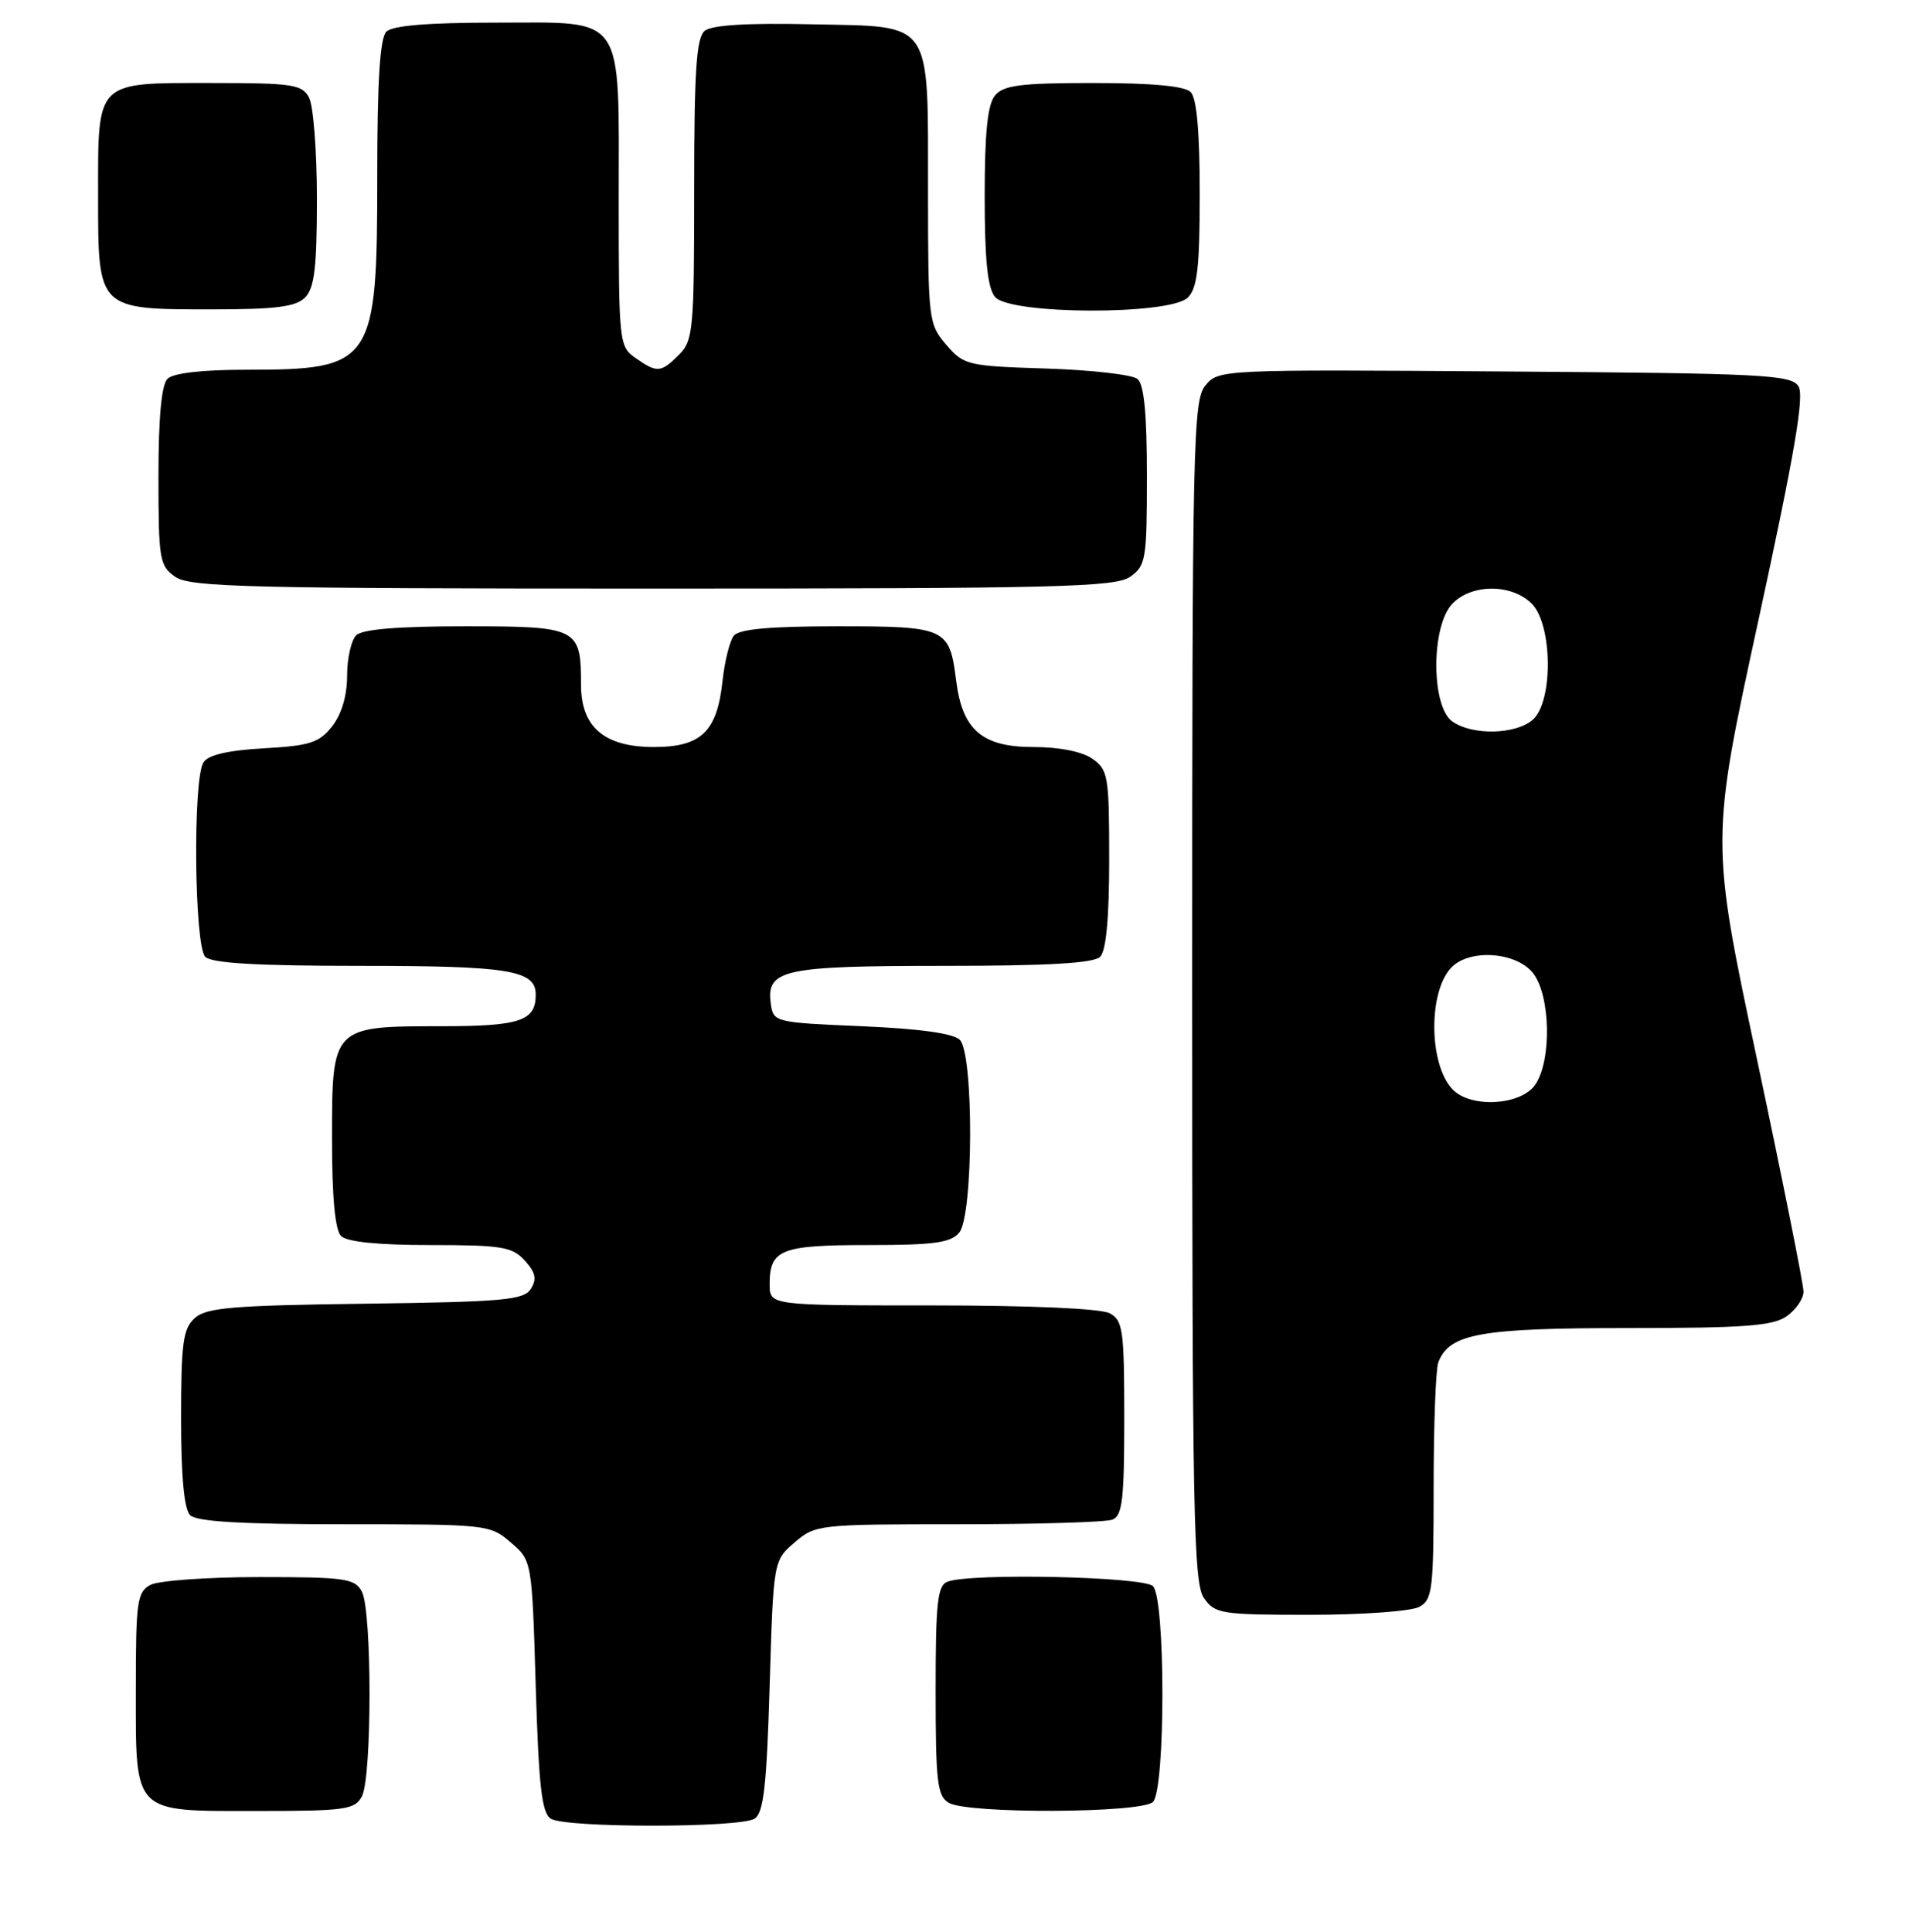 <?xml version="1.0" encoding="UTF-8" standalone="no"?>
<!DOCTYPE svg PUBLIC "-//W3C//DTD SVG 1.1//EN" "http://www.w3.org/Graphics/SVG/1.1/DTD/svg11.dtd" >
<svg xmlns="http://www.w3.org/2000/svg" xmlns:xlink="http://www.w3.org/1999/xlink" version="1.1" viewBox="0 0 253 256">
 <g >
 <path fill="currentColor"
d=" M 100.00 241.02 C 101.20 240.27 101.60 236.75 102.00 223.45 C 102.50 206.82 102.50 206.82 105.31 204.41 C 108.06 202.05 108.48 202.00 126.97 202.00 C 137.35 202.00 146.55 201.73 147.42 201.39 C 148.75 200.88 149.00 198.73 149.00 187.93 C 149.00 176.24 148.82 174.98 147.07 174.04 C 145.90 173.41 136.52 173.00 123.57 173.00 C 102.00 173.00 102.00 173.00 102.00 170.20 C 102.00 165.58 103.46 165.00 115.08 165.00 C 123.80 165.00 126.01 164.70 127.13 163.34 C 129.01 161.07 129.07 139.67 127.20 137.80 C 126.36 136.95 121.88 136.33 114.20 136.00 C 102.71 135.51 102.49 135.46 102.16 133.06 C 101.51 128.49 103.71 128.00 124.99 128.00 C 138.91 128.00 144.95 127.65 145.80 126.80 C 146.60 126.00 147.00 121.66 147.00 113.86 C 147.00 102.86 146.86 102.02 144.78 100.56 C 143.41 99.60 140.40 99.00 136.95 99.00 C 130.16 99.00 127.54 96.74 126.72 90.21 C 125.84 83.20 125.40 83.00 111.00 83.00 C 101.99 83.00 97.95 83.37 97.25 84.25 C 96.71 84.94 96.03 87.66 95.75 90.29 C 95.03 96.97 92.92 99.00 86.66 99.00 C 80.10 99.00 77.00 96.36 77.00 90.76 C 77.00 83.20 76.61 83.00 61.66 83.00 C 52.68 83.00 48.01 83.39 47.20 84.20 C 46.54 84.86 46.00 87.27 46.00 89.57 C 46.00 92.20 45.27 94.65 44.02 96.25 C 42.30 98.43 41.08 98.83 34.96 99.17 C 30.18 99.44 27.58 100.05 26.96 101.04 C 25.54 103.27 25.75 125.35 27.20 126.80 C 28.05 127.65 34.04 128.00 47.77 128.00 C 67.56 128.00 71.00 128.57 71.00 131.84 C 71.00 135.30 68.89 136.00 58.52 136.00 C 44.02 136.00 44.00 136.02 44.00 150.86 C 44.00 158.66 44.40 163.00 45.20 163.80 C 45.98 164.58 50.10 165.00 57.05 165.00 C 66.52 165.00 67.89 165.23 69.55 167.06 C 70.98 168.64 71.17 169.51 70.35 170.81 C 69.41 172.29 66.75 172.53 48.45 172.77 C 30.83 173.00 27.33 173.29 25.81 174.68 C 24.26 176.07 24.00 178.00 24.00 187.95 C 24.00 195.68 24.40 200.00 25.20 200.80 C 26.05 201.65 32.01 202.00 45.64 202.00 C 64.54 202.00 64.94 202.04 67.69 204.41 C 70.50 206.82 70.50 206.82 71.00 223.45 C 71.40 236.75 71.80 240.27 73.00 241.02 C 74.95 242.26 98.05 242.25 100.00 241.02 Z  M 47.96 238.07 C 49.31 235.55 49.31 213.45 47.96 210.93 C 47.03 209.18 45.76 209.00 34.40 209.00 C 27.51 209.00 21.00 209.47 19.93 210.04 C 18.18 210.97 18.00 212.24 18.00 223.71 C 18.00 240.56 17.45 240.00 34.12 240.00 C 45.76 240.00 47.02 239.82 47.96 238.07 Z  M 152.80 238.80 C 154.47 237.13 154.47 211.87 152.80 210.20 C 151.54 208.94 128.63 208.44 125.58 209.61 C 124.24 210.12 124.00 212.36 124.00 224.06 C 124.00 236.19 124.22 238.03 125.75 238.92 C 128.30 240.40 151.30 240.30 152.80 238.80 Z  M 188.07 212.96 C 189.85 212.01 190.00 210.74 190.00 197.05 C 190.00 188.86 190.28 181.44 190.62 180.54 C 192.08 176.74 196.15 176.00 215.73 176.00 C 231.15 176.00 234.96 175.72 236.78 174.44 C 238.00 173.59 239.01 172.12 239.02 171.19 C 239.03 170.26 236.26 156.43 232.87 140.45 C 226.70 111.39 226.70 111.39 233.06 82.13 C 237.86 60.01 239.15 52.46 238.35 51.19 C 237.38 49.66 233.67 49.47 199.39 49.23 C 161.76 48.96 161.49 48.97 159.75 51.09 C 158.12 53.08 158.00 58.42 158.00 131.39 C 158.00 200.52 158.18 209.81 159.56 211.78 C 161.02 213.87 161.83 214.00 173.62 214.00 C 180.50 214.00 187.00 213.53 188.07 212.96 Z  M 149.78 76.44 C 151.86 74.98 152.00 74.15 152.00 63.07 C 152.00 54.82 151.62 50.93 150.75 50.22 C 150.06 49.65 144.62 49.03 138.66 48.84 C 128.22 48.51 127.74 48.40 125.41 45.69 C 123.07 42.97 123.00 42.41 122.99 25.69 C 122.97 2.32 123.83 3.57 107.61 3.22 C 99.00 3.03 94.32 3.32 93.39 4.09 C 92.29 5.01 92.00 9.38 92.00 25.12 C 92.00 43.67 91.87 45.13 90.00 47.00 C 87.59 49.41 87.08 49.45 84.22 47.44 C 82.06 45.93 82.00 45.39 82.00 26.67 C 82.00 1.47 83.05 3.00 65.64 3.00 C 56.68 3.00 52.01 3.39 51.20 4.20 C 50.36 5.04 50.00 10.70 50.00 23.25 C 50.00 48.22 49.47 49.00 32.63 49.00 C 26.79 49.00 22.96 49.44 22.20 50.20 C 21.40 51.00 21.00 55.34 21.00 63.14 C 21.00 74.14 21.14 74.98 23.22 76.44 C 25.18 77.81 32.86 78.00 86.50 78.00 C 140.14 78.00 147.82 77.81 149.78 76.44 Z  M 40.43 39.43 C 41.67 38.18 42.00 35.48 42.00 26.36 C 42.00 20.04 41.53 14.00 40.96 12.93 C 40.03 11.19 38.77 11.00 28.04 11.00 C 12.55 11.00 13.00 10.56 13.00 26.01 C 13.00 41.09 12.91 41.00 28.15 41.00 C 36.55 41.00 39.20 40.66 40.43 39.43 Z  M 157.43 39.43 C 158.69 38.17 159.00 35.41 159.00 25.63 C 159.00 17.45 158.60 13.00 157.80 12.20 C 157.00 11.40 152.67 11.00 144.92 11.00 C 135.28 11.00 133.01 11.29 131.87 12.65 C 130.88 13.85 130.50 17.56 130.50 26.00 C 130.50 34.44 130.88 38.15 131.87 39.35 C 133.84 41.72 155.07 41.78 157.43 39.43 Z  M 192.57 144.43 C 189.34 141.19 189.24 131.33 192.41 128.16 C 194.84 125.73 200.90 126.16 203.13 128.91 C 205.50 131.84 205.68 140.58 203.44 143.78 C 201.55 146.48 195.01 146.87 192.57 144.43 Z  M 192.44 95.58 C 189.68 93.56 189.66 83.14 192.40 80.10 C 194.89 77.36 200.30 77.30 203.00 80.00 C 205.75 82.75 205.87 92.90 203.17 95.35 C 200.93 97.37 195.07 97.50 192.44 95.58 Z "/>
</g>
</svg>